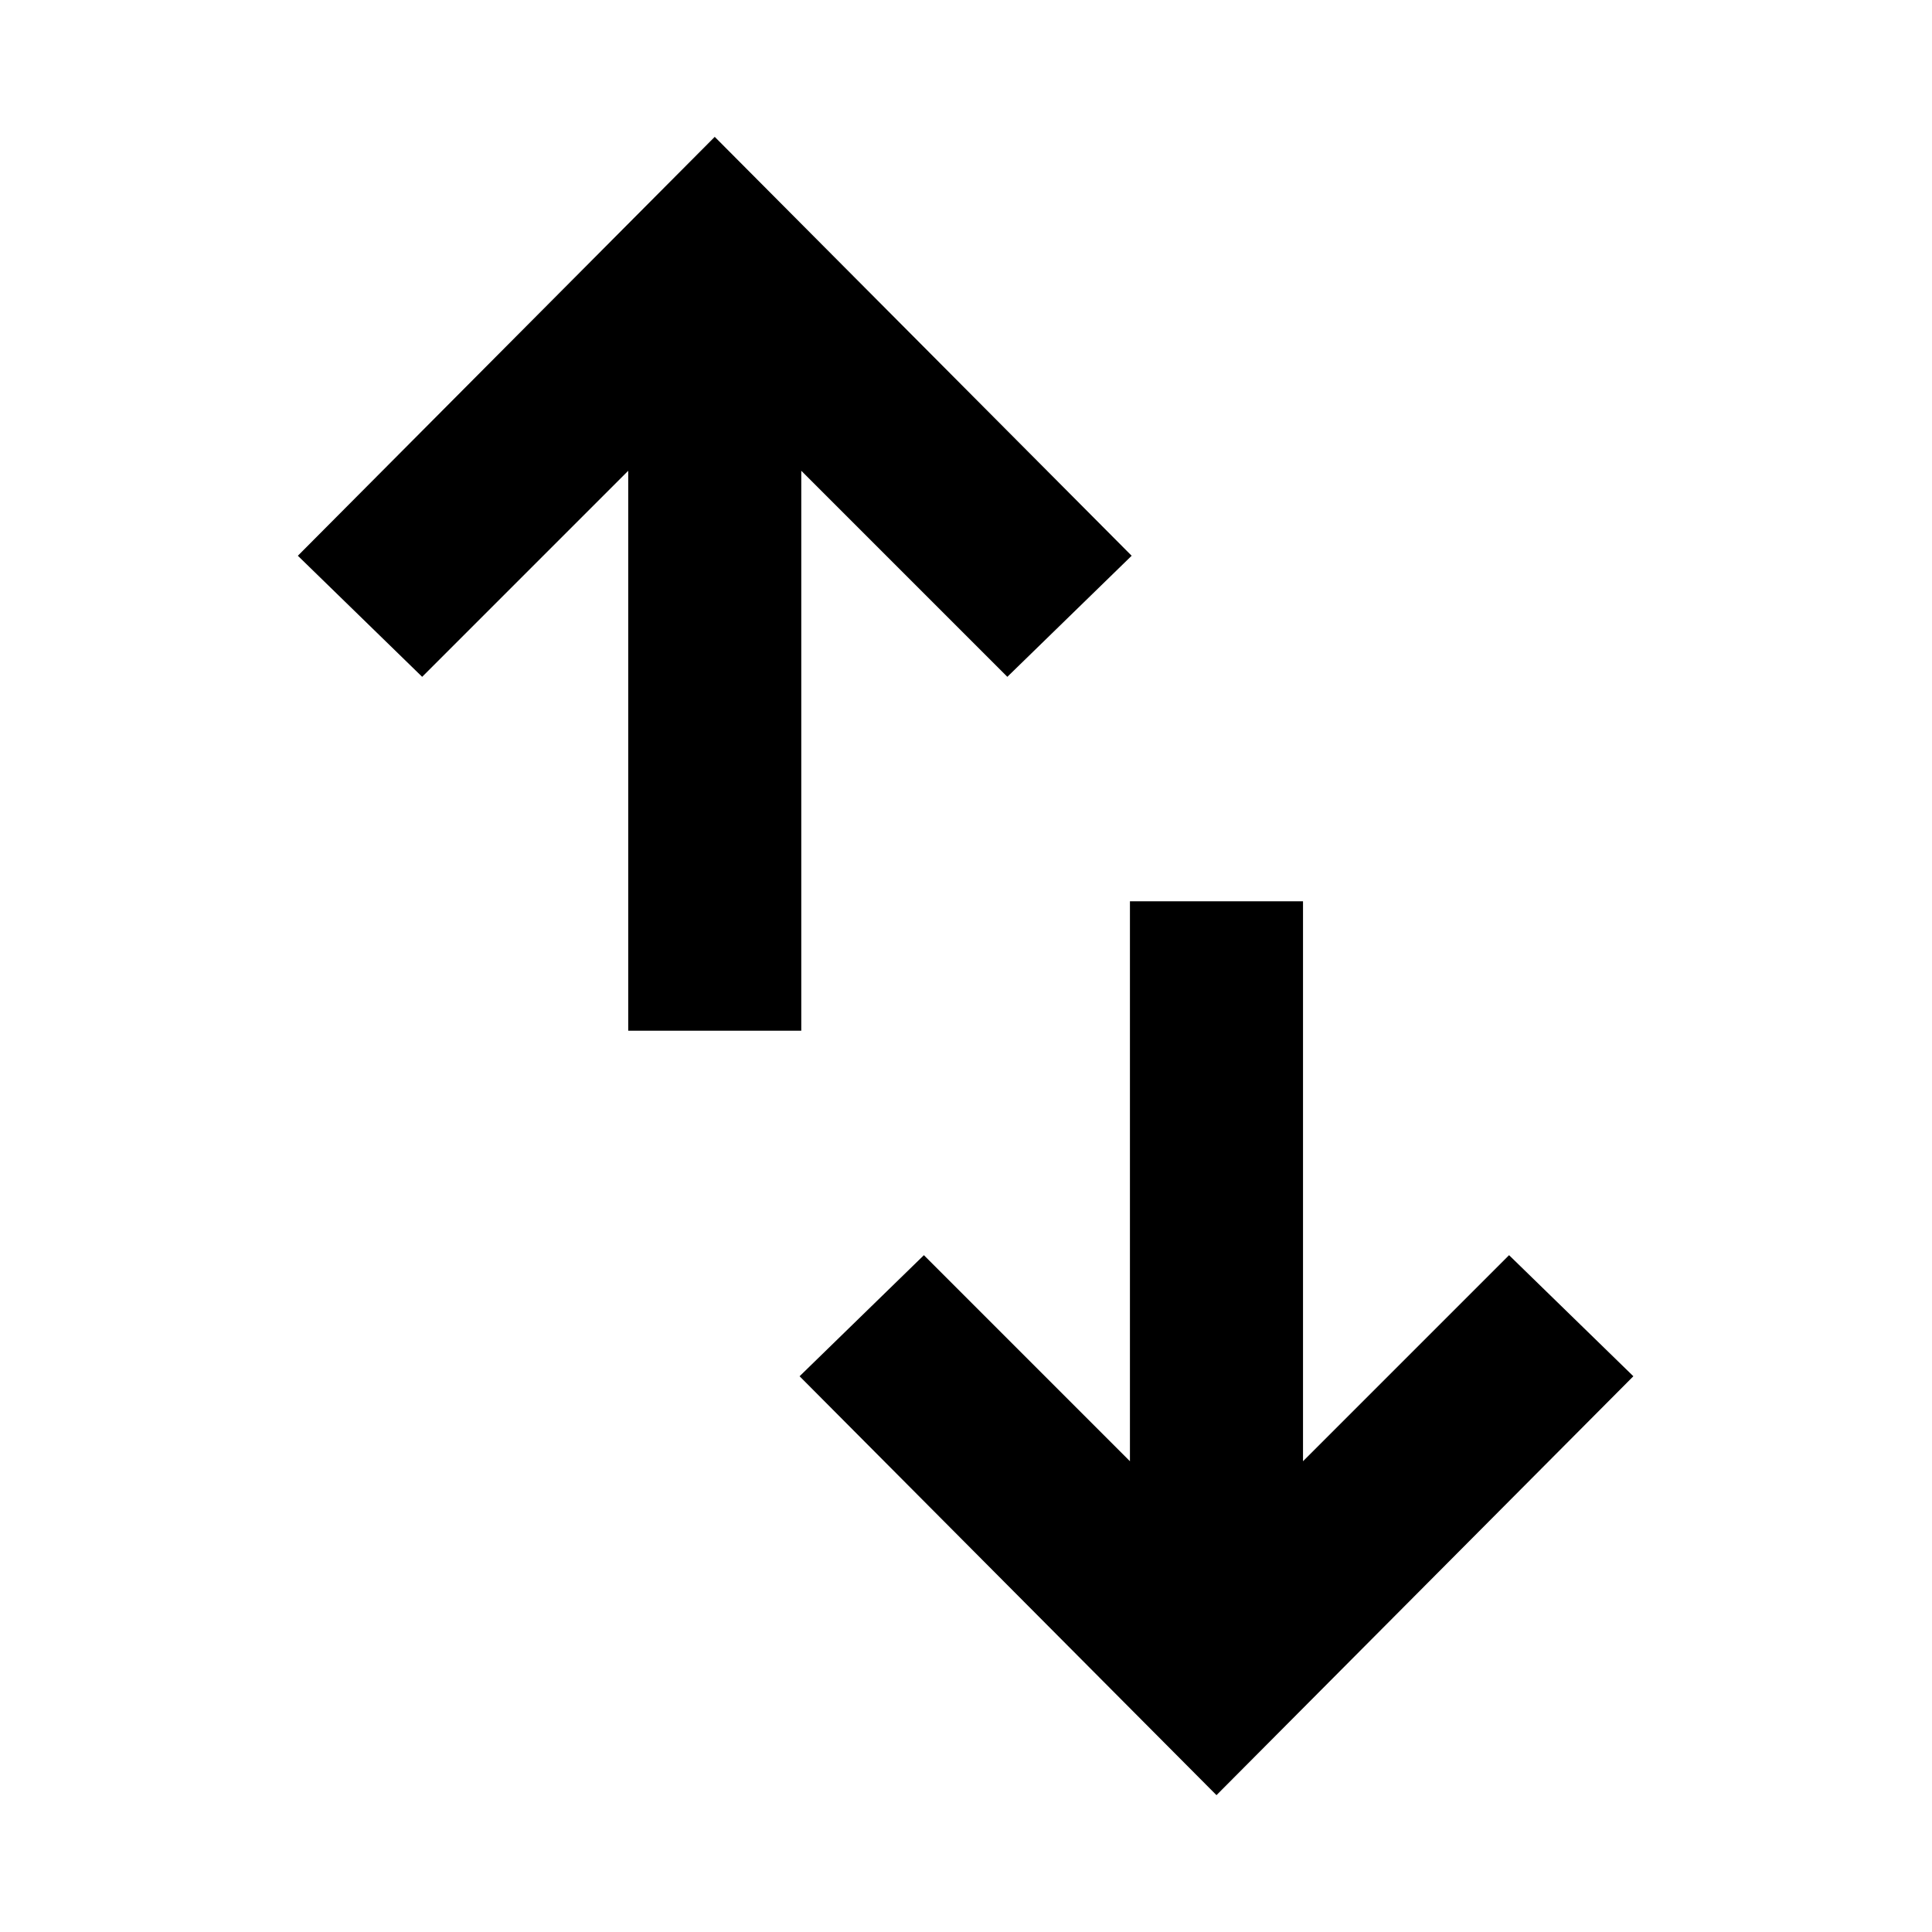 <svg xmlns="http://www.w3.org/2000/svg" height="24" viewBox="0 -960 960 960" width="24"><path d="M312.16-447.85v-278.23L209.77-623.69 148-683.85 355.15-892l207.16 208.15-61.77 60.16-102.39-102.39v278.23h-85.99ZM604.46-68 397.31-276.15l61.77-60.16 102.38 102.39v-278.23h86v278.23l102.39-102.39 61.76 60.16L604.46-68Z"/></svg>